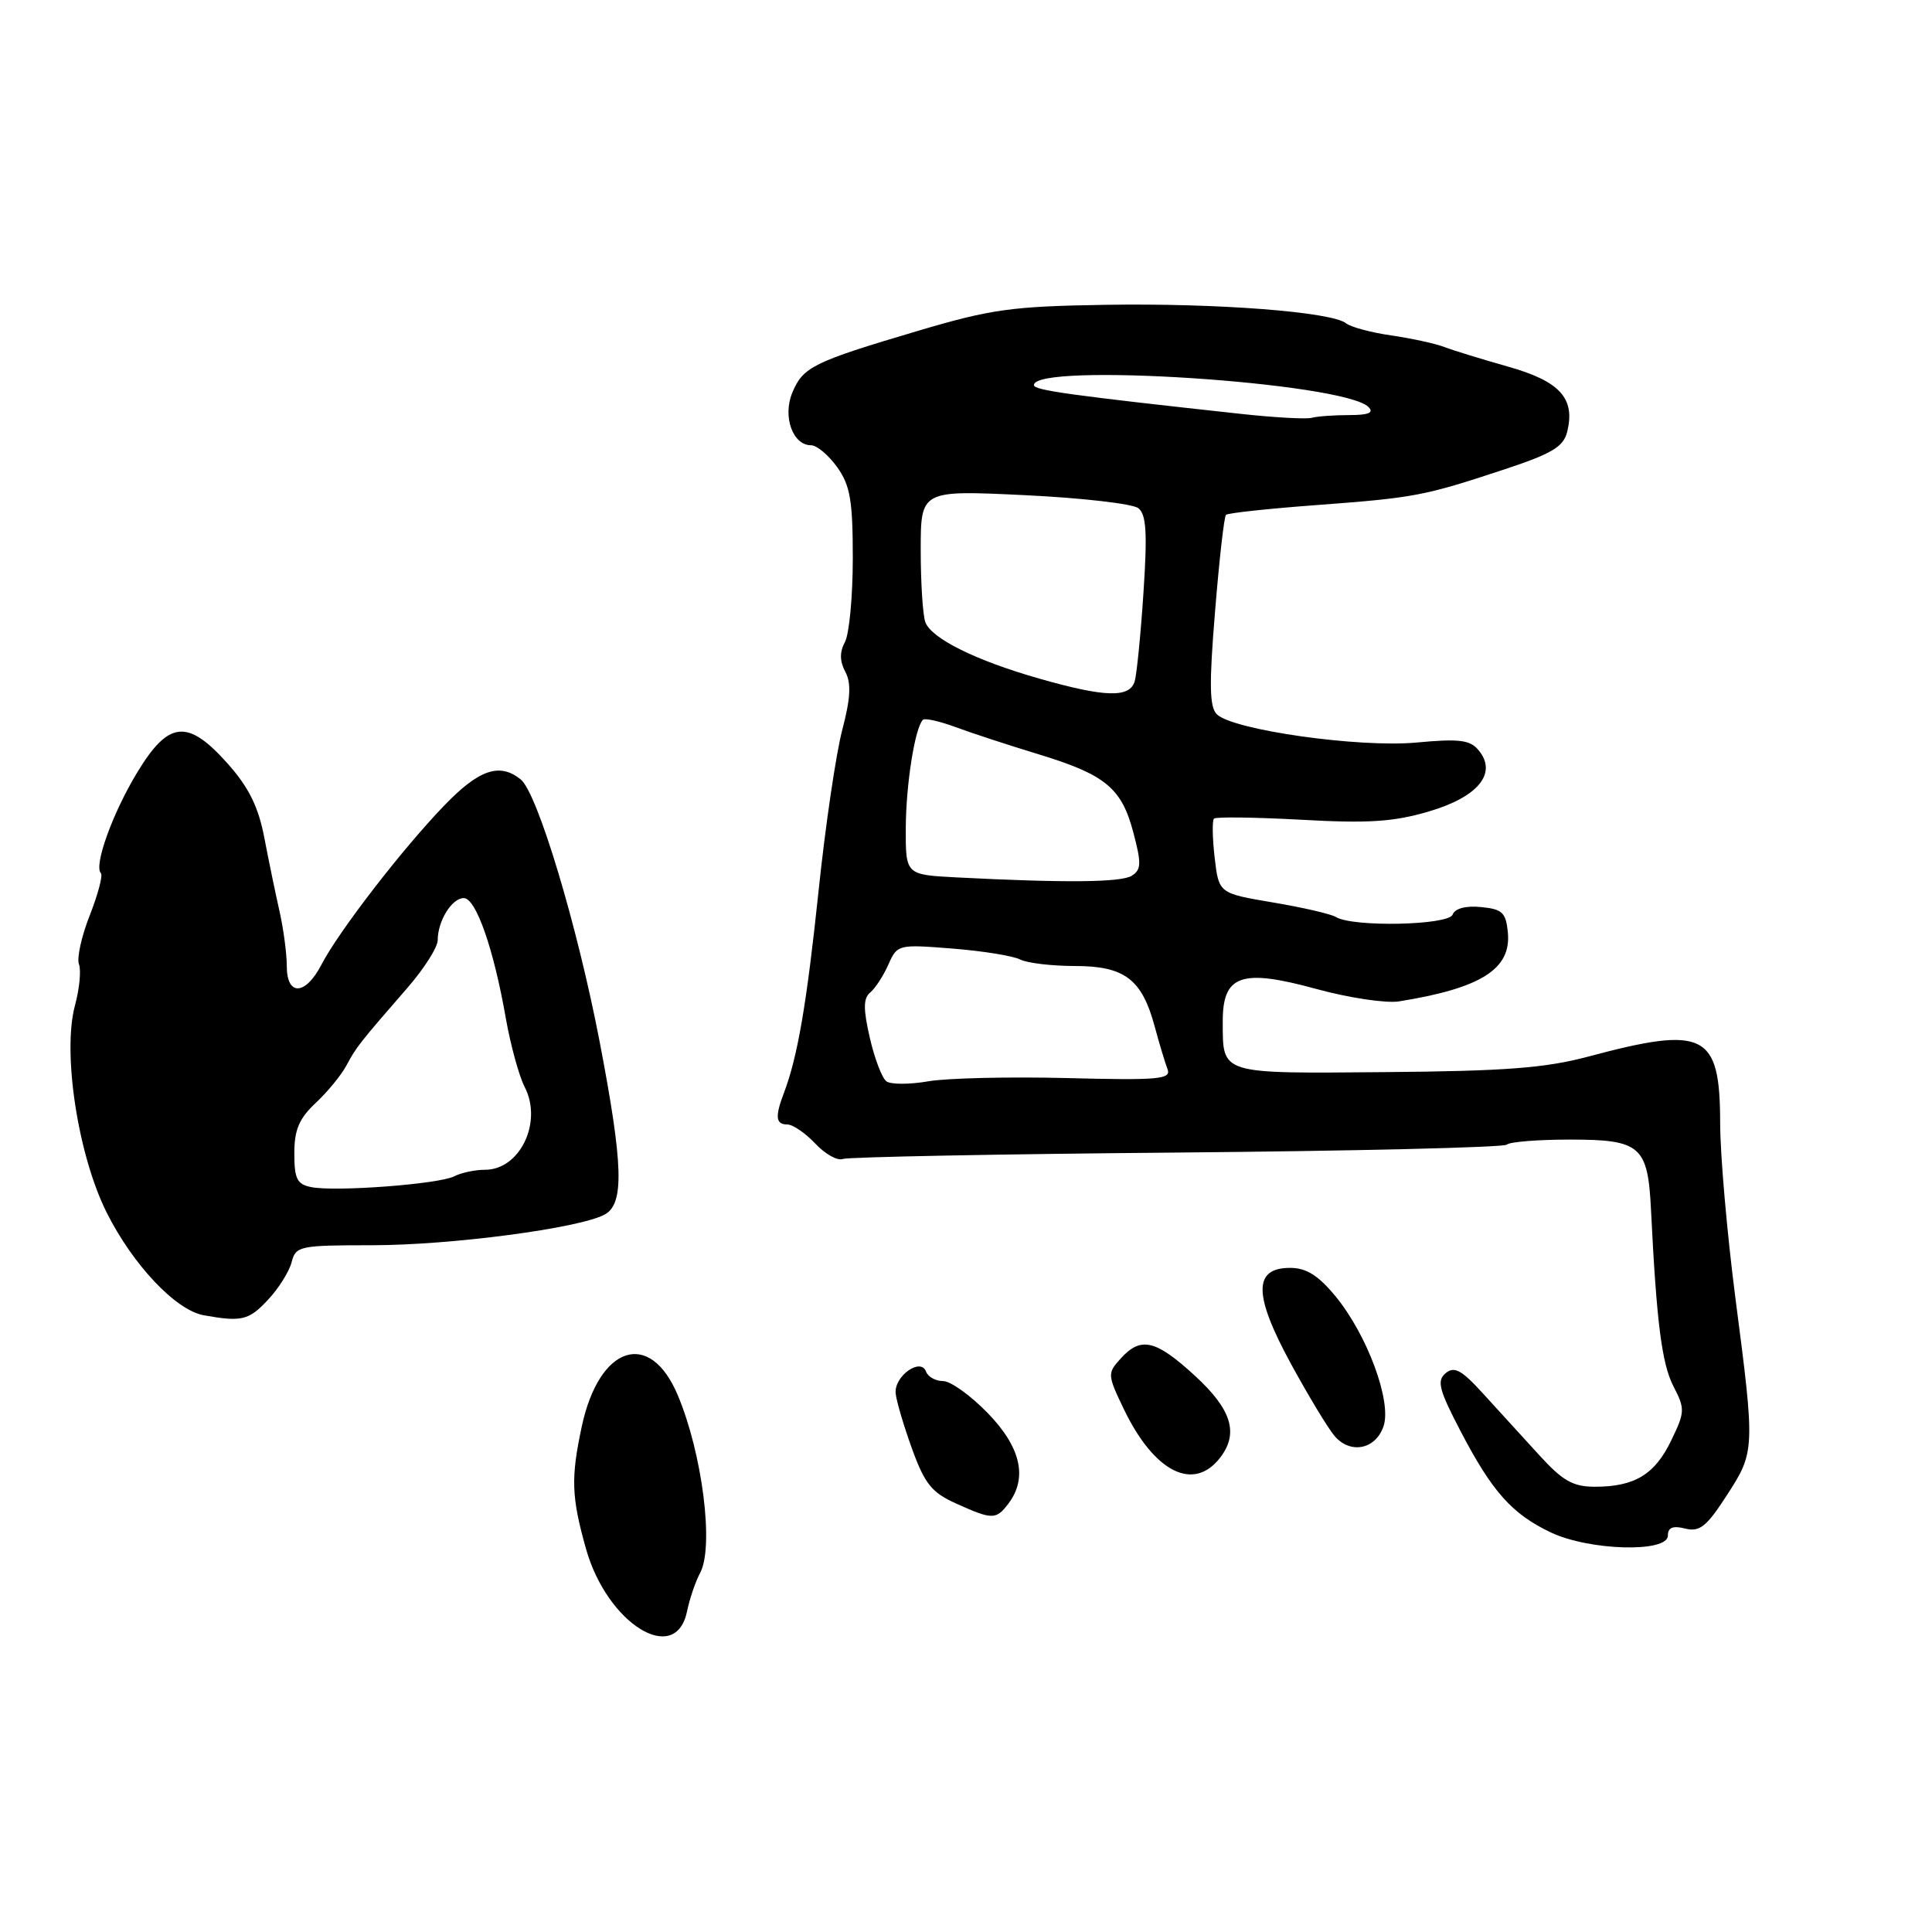 <?xml version="1.0" encoding="UTF-8" standalone="no"?>
<!DOCTYPE svg PUBLIC "-//W3C//DTD SVG 1.1//EN" "http://www.w3.org/Graphics/SVG/1.1/DTD/svg11.dtd" >
<svg xmlns="http://www.w3.org/2000/svg" xmlns:xlink="http://www.w3.org/1999/xlink" version="1.1" viewBox="0 0 256 256">
 <g >
 <path fill="currentColor"
d=" M 91.04 213.50 C 91.38 211.85 92.15 209.57 92.77 208.42 C 94.63 204.96 93.08 192.64 89.80 184.85 C 86.10 176.08 79.40 178.27 77.09 189.00 C 75.63 195.84 75.71 198.33 77.64 205.20 C 80.44 215.18 89.54 220.82 91.04 213.50 Z  M 221.00 203.48 C 221.00 202.40 221.66 202.13 223.29 202.54 C 225.21 203.02 226.12 202.30 228.79 198.17 C 232.56 192.36 232.57 192.12 229.95 172.00 C 228.85 163.47 227.93 153.02 227.93 148.78 C 227.91 136.88 225.89 135.87 210.43 140.01 C 204.76 141.52 199.42 141.93 183.56 142.06 C 161.52 142.25 162.04 142.41 162.02 135.42 C 161.99 129.18 164.45 128.31 174.41 131.04 C 178.72 132.22 183.66 132.96 185.37 132.69 C 196.26 130.94 200.27 128.40 199.80 123.55 C 199.54 120.91 199.06 120.46 196.24 120.19 C 194.23 119.99 192.79 120.37 192.48 121.19 C 191.94 122.61 179.24 122.88 177.02 121.51 C 176.37 121.11 172.61 120.24 168.67 119.58 C 161.50 118.37 161.50 118.37 160.95 113.65 C 160.65 111.06 160.61 108.73 160.86 108.47 C 161.12 108.22 166.31 108.29 172.41 108.62 C 181.29 109.12 184.66 108.90 189.31 107.53 C 195.88 105.60 198.45 102.45 195.92 99.41 C 194.79 98.04 193.37 97.86 187.69 98.39 C 180.07 99.10 163.37 96.73 161.24 94.65 C 160.26 93.68 160.20 90.74 161.00 81.04 C 161.55 74.23 162.20 68.46 162.45 68.22 C 162.69 67.98 168.06 67.40 174.38 66.93 C 187.48 65.95 188.64 65.73 199.27 62.22 C 205.60 60.13 207.16 59.21 207.65 57.25 C 208.77 52.80 206.72 50.53 199.86 48.59 C 196.36 47.60 192.55 46.43 191.38 45.98 C 190.21 45.53 187.06 44.84 184.38 44.45 C 181.70 44.07 178.99 43.34 178.36 42.84 C 176.44 41.32 161.28 40.15 146.50 40.39 C 133.99 40.59 131.33 40.96 121.50 43.88 C 107.74 47.96 106.40 48.62 104.98 52.04 C 103.68 55.19 105.04 59.00 107.47 59.00 C 108.24 59.00 109.79 60.31 110.93 61.90 C 112.66 64.33 113.00 66.31 113.00 73.97 C 113.00 79.01 112.53 84.00 111.96 85.07 C 111.24 86.41 111.26 87.61 112.01 89.02 C 112.81 90.52 112.71 92.51 111.59 96.77 C 110.77 99.92 109.36 109.47 108.47 118.00 C 106.89 133.04 105.69 140.04 103.88 144.80 C 102.67 147.97 102.78 149.00 104.33 149.00 C 105.05 149.00 106.72 150.14 108.03 151.53 C 109.33 152.92 110.97 153.84 111.67 153.57 C 112.36 153.31 132.29 152.92 155.96 152.72 C 179.62 152.51 199.29 152.04 199.66 151.67 C 200.03 151.30 203.80 151.00 208.04 151.00 C 217.41 151.00 218.36 151.83 218.77 160.39 C 219.50 175.20 220.20 180.71 221.74 183.69 C 223.29 186.69 223.27 187.10 221.44 190.88 C 219.27 195.38 216.59 197.00 211.34 197.00 C 208.41 197.00 207.07 196.23 203.90 192.75 C 201.77 190.41 198.44 186.76 196.50 184.64 C 193.67 181.53 192.70 181.00 191.56 181.95 C 190.36 182.95 190.66 184.13 193.53 189.63 C 197.72 197.67 200.36 200.62 205.50 203.06 C 210.61 205.48 221.00 205.76 221.00 203.48 Z  M 133.61 199.25 C 136.20 195.83 135.28 191.77 130.88 187.24 C 128.62 184.91 125.96 183.00 124.97 183.00 C 123.98 183.00 122.96 182.44 122.71 181.75 C 122.01 179.82 118.46 182.35 118.68 184.63 C 118.78 185.66 119.76 188.97 120.86 192.00 C 122.53 196.61 123.47 197.78 126.68 199.22 C 131.48 201.39 131.98 201.39 133.61 199.25 Z  M 161.71 193.10 C 164.16 189.89 163.18 186.74 158.33 182.29 C 153.12 177.51 151.16 177.06 148.49 180.02 C 146.72 181.97 146.73 182.17 148.94 186.77 C 152.97 195.12 158.20 197.72 161.71 193.10 Z  M 183.32 189.00 C 184.45 185.74 181.17 176.87 176.95 171.75 C 174.67 168.99 173.09 168.00 170.95 168.00 C 166.05 168.00 166.08 171.57 171.05 180.70 C 173.39 184.99 176.00 189.31 176.85 190.29 C 178.94 192.72 182.27 192.06 183.32 189.00 Z  M 35.49 172.25 C 36.91 170.74 38.32 168.49 38.64 167.25 C 39.19 165.10 39.68 165.00 49.36 165.00 C 59.75 164.99 76.72 162.76 80.11 160.94 C 82.74 159.53 82.60 154.42 79.45 138.00 C 76.49 122.61 71.22 105.08 69.00 103.28 C 66.21 101.02 63.47 101.95 58.85 106.75 C 53.29 112.51 44.85 123.46 42.60 127.81 C 40.47 131.92 38.00 132.03 38.00 128.01 C 38.00 126.37 37.57 123.11 37.04 120.76 C 36.51 118.42 35.60 114.02 35.02 110.98 C 34.24 106.92 32.97 104.34 30.21 101.23 C 24.88 95.23 22.35 95.46 18.17 102.37 C 14.91 107.75 12.40 114.73 13.37 115.70 C 13.65 115.99 12.99 118.49 11.90 121.27 C 10.80 124.04 10.16 126.97 10.46 127.76 C 10.77 128.56 10.53 131.03 9.93 133.24 C 8.25 139.48 10.32 153.03 14.12 160.64 C 17.59 167.58 23.29 173.62 27.00 174.28 C 32.02 175.18 32.97 174.95 35.49 172.25 Z  M 117.45 143.28 C 116.87 142.85 115.88 140.25 115.25 137.50 C 114.37 133.65 114.39 132.27 115.32 131.50 C 115.98 130.95 117.06 129.29 117.72 127.80 C 118.89 125.15 119.01 125.12 126.20 125.69 C 130.22 126.01 134.26 126.66 135.18 127.14 C 136.11 127.61 139.37 128.00 142.43 128.00 C 149.01 128.00 151.32 129.75 153.00 136.01 C 153.61 138.27 154.38 140.82 154.70 141.66 C 155.22 143.01 153.58 143.16 141.40 142.85 C 133.75 142.66 125.47 142.85 123.00 143.28 C 120.53 143.71 118.03 143.71 117.45 143.28 Z  M 126.75 116.26 C 120.00 115.91 120.00 115.91 120.02 109.70 C 120.05 103.92 121.23 96.44 122.29 95.38 C 122.54 95.12 124.49 95.56 126.63 96.35 C 128.76 97.14 133.65 98.74 137.50 99.91 C 146.46 102.63 148.62 104.40 150.17 110.30 C 151.26 114.40 151.23 115.24 149.97 116.04 C 148.56 116.93 141.12 117.00 126.75 116.26 Z  M 137.68 89.91 C 129.33 87.53 123.45 84.62 122.62 82.46 C 122.28 81.57 122.00 77.26 122.00 72.89 C 122.00 64.95 122.00 64.95 135.75 65.61 C 143.31 65.97 150.10 66.75 150.84 67.34 C 151.89 68.17 152.04 70.61 151.52 78.45 C 151.16 83.98 150.63 89.29 150.36 90.25 C 149.72 92.50 146.46 92.42 137.68 89.91 Z  M 164.50 54.85 C 141.83 52.38 137.00 51.71 137.00 51.03 C 137.00 47.97 178.07 50.67 181.33 53.93 C 182.09 54.69 181.35 55.00 178.78 55.00 C 176.79 55.00 174.56 55.16 173.83 55.36 C 173.10 55.56 168.90 55.33 164.50 54.85 Z  M 41.25 157.30 C 39.36 156.93 39.00 156.21 39.00 152.83 C 39.00 149.70 39.63 148.21 41.83 146.15 C 43.39 144.69 45.23 142.45 45.91 141.17 C 47.22 138.72 47.61 138.23 53.99 130.89 C 56.20 128.35 58.00 125.51 58.00 124.57 C 58.00 122.03 59.88 119.00 61.45 119.00 C 63.07 119.00 65.42 125.73 67.03 134.96 C 67.66 138.51 68.78 142.60 69.53 144.05 C 71.92 148.69 68.90 155.00 64.28 155.00 C 62.95 155.00 61.11 155.39 60.18 155.87 C 58.19 156.90 44.47 157.94 41.25 157.30 Z "/>
</g>
</svg>